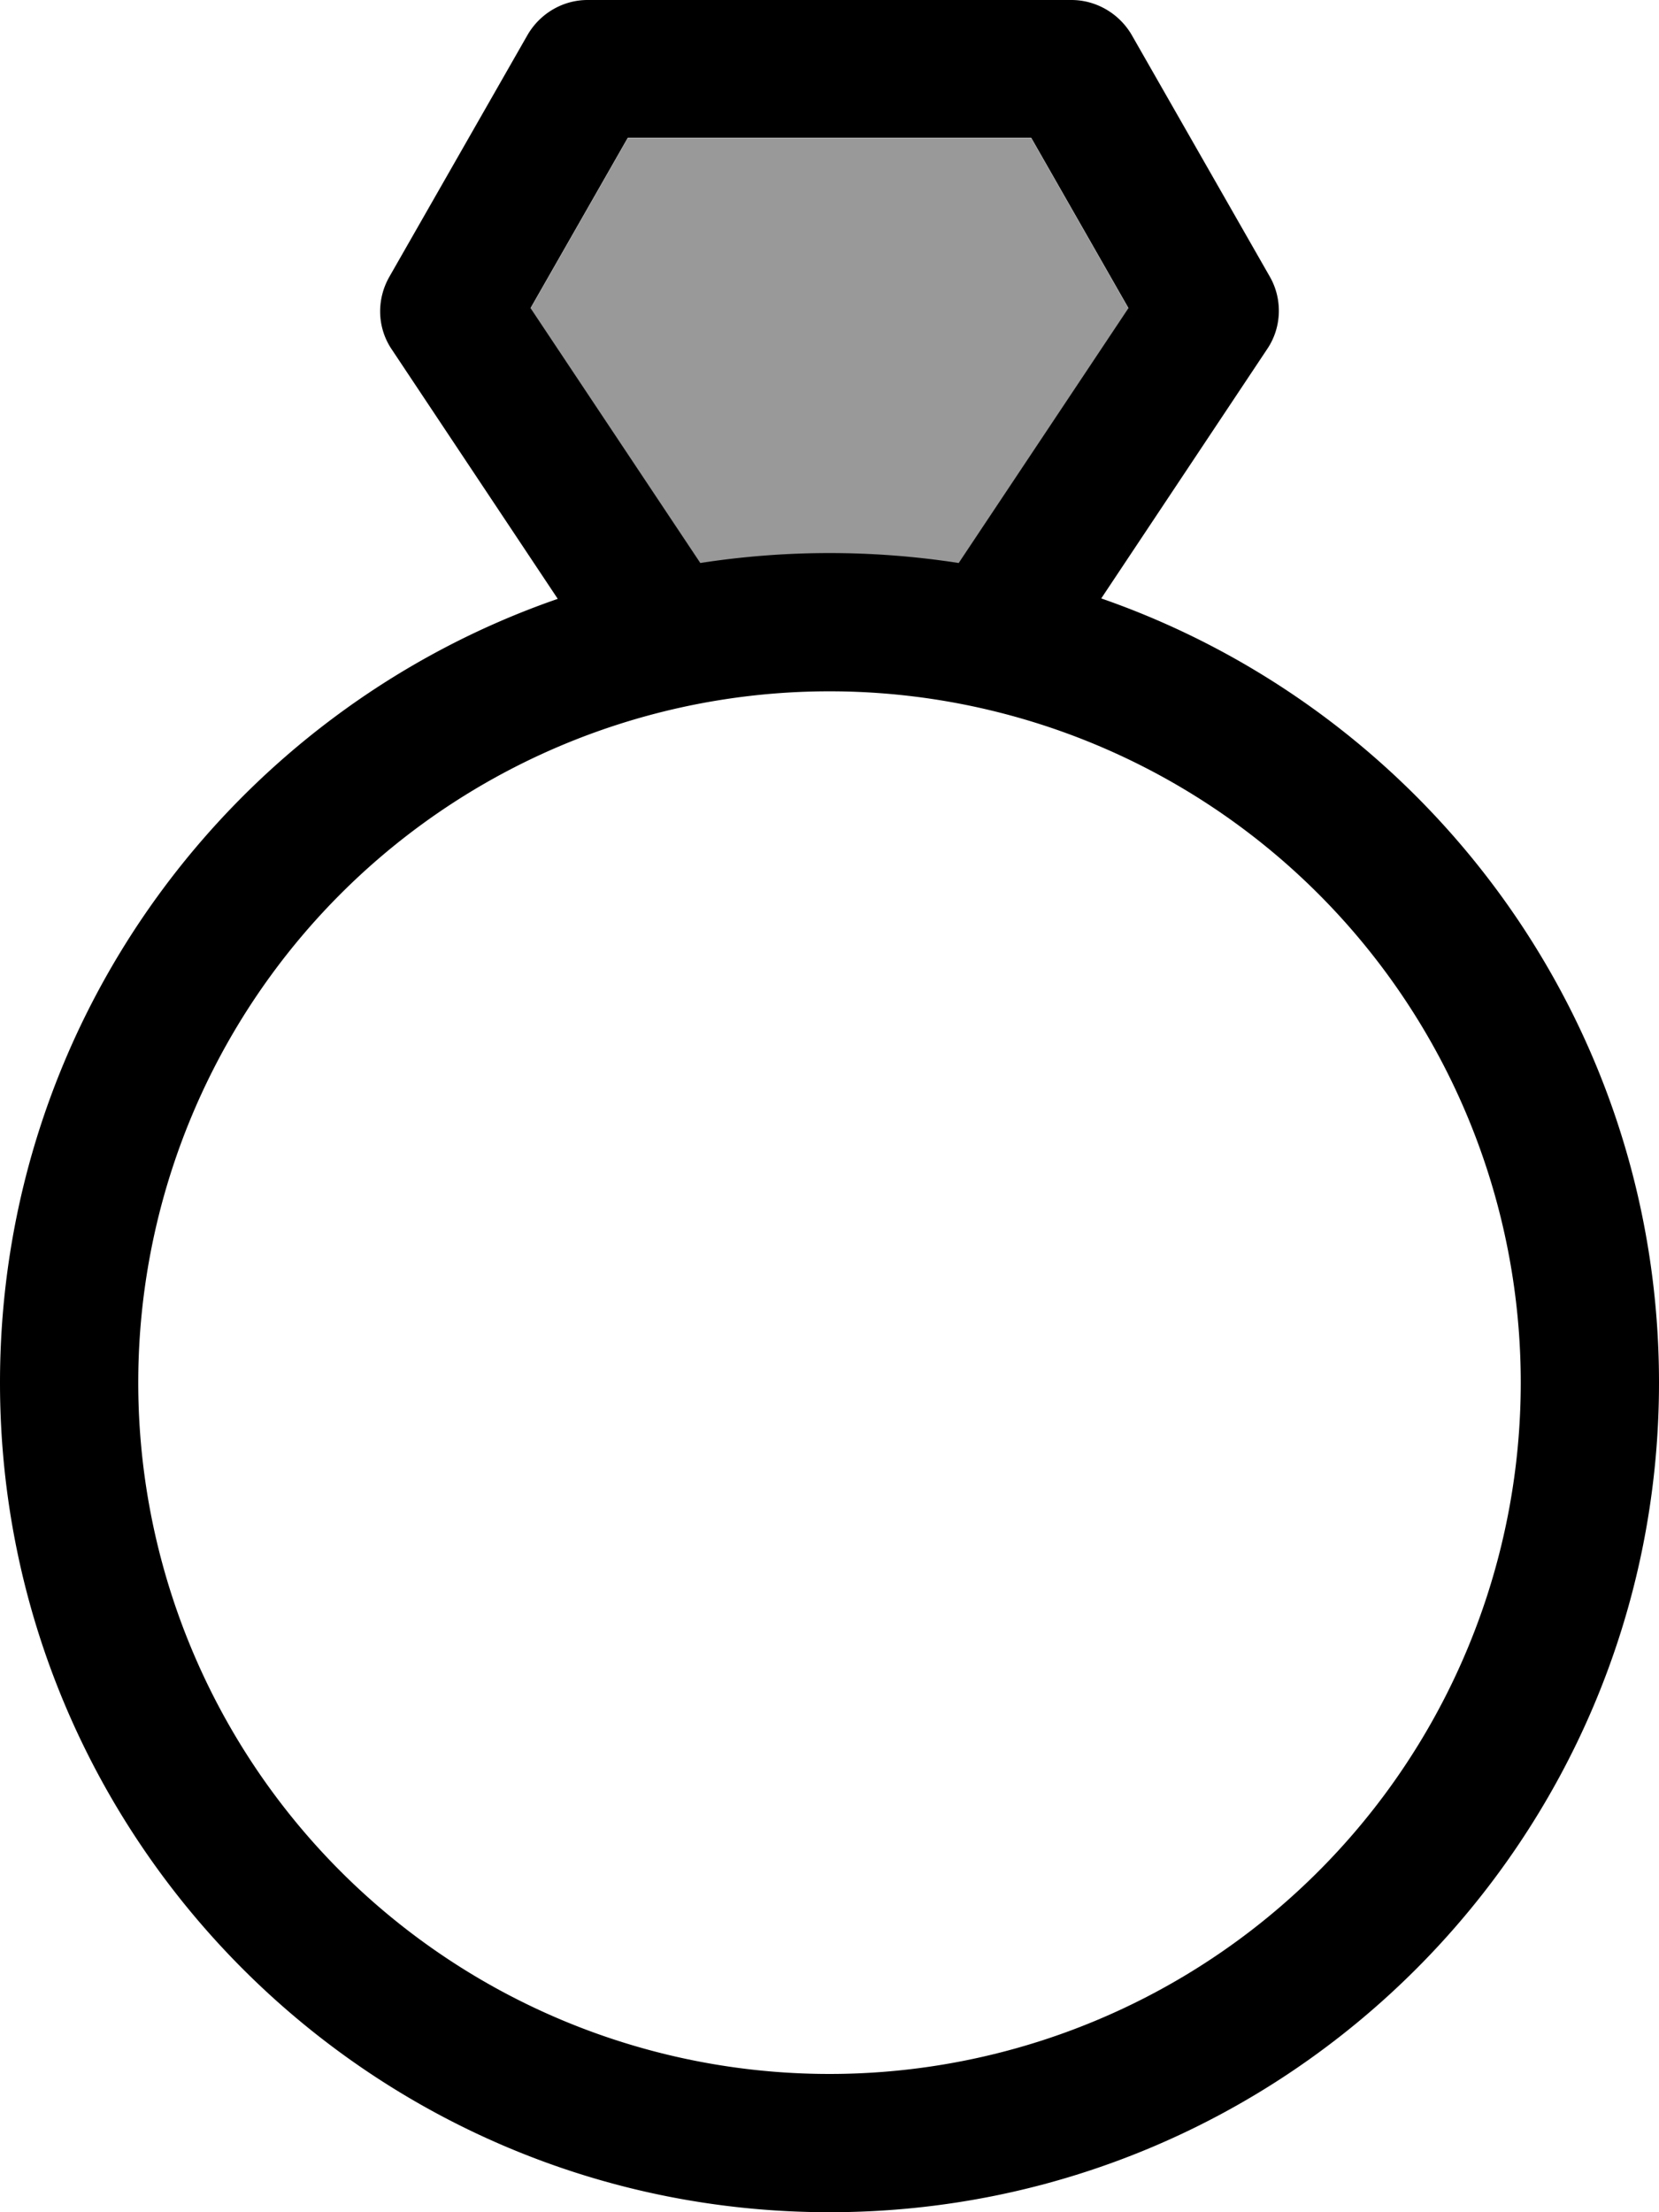 <svg fill="currentColor" xmlns="http://www.w3.org/2000/svg" viewBox="0 0 384 512"><!--! Font Awesome Pro 7.0.1 by @fontawesome - https://fontawesome.com License - https://fontawesome.com/license (Commercial License) Copyright 2025 Fonticons, Inc. --><path opacity=".4" fill="currentColor" d="M122.8 71.4l39.3 59c9.7-1.5 19.7-2.3 29.9-2.3s20.2 .8 29.9 2.3l39.3-59-22.5-39.4-93.4 0-22.5 39.4z"/><path fill="currentColor" d="M136 0c-5.7 0-11 3.1-13.9 8.1l-32 56c-3 5.3-2.8 11.8 .6 16.8l38.4 57.7C54 164.6 0 236 0 320 0 426 86 512 192 512s192-86 192-192c0-84-54-155.4-129.1-181.5l38.4-57.7c3.4-5 3.6-11.6 .6-16.8l-32-56C259 3.1 253.7 0 248 0L136 0zm85.9 130.3c-9.7-1.5-19.7-2.3-29.9-2.3s-20.2 .8-29.9 2.3l-39.3-59 22.5-39.4 93.4 0 22.5 39.4-39.3 59zM32 320a160 160 0 1 1 320 0 160 160 0 1 1 -320 0z"/></svg>